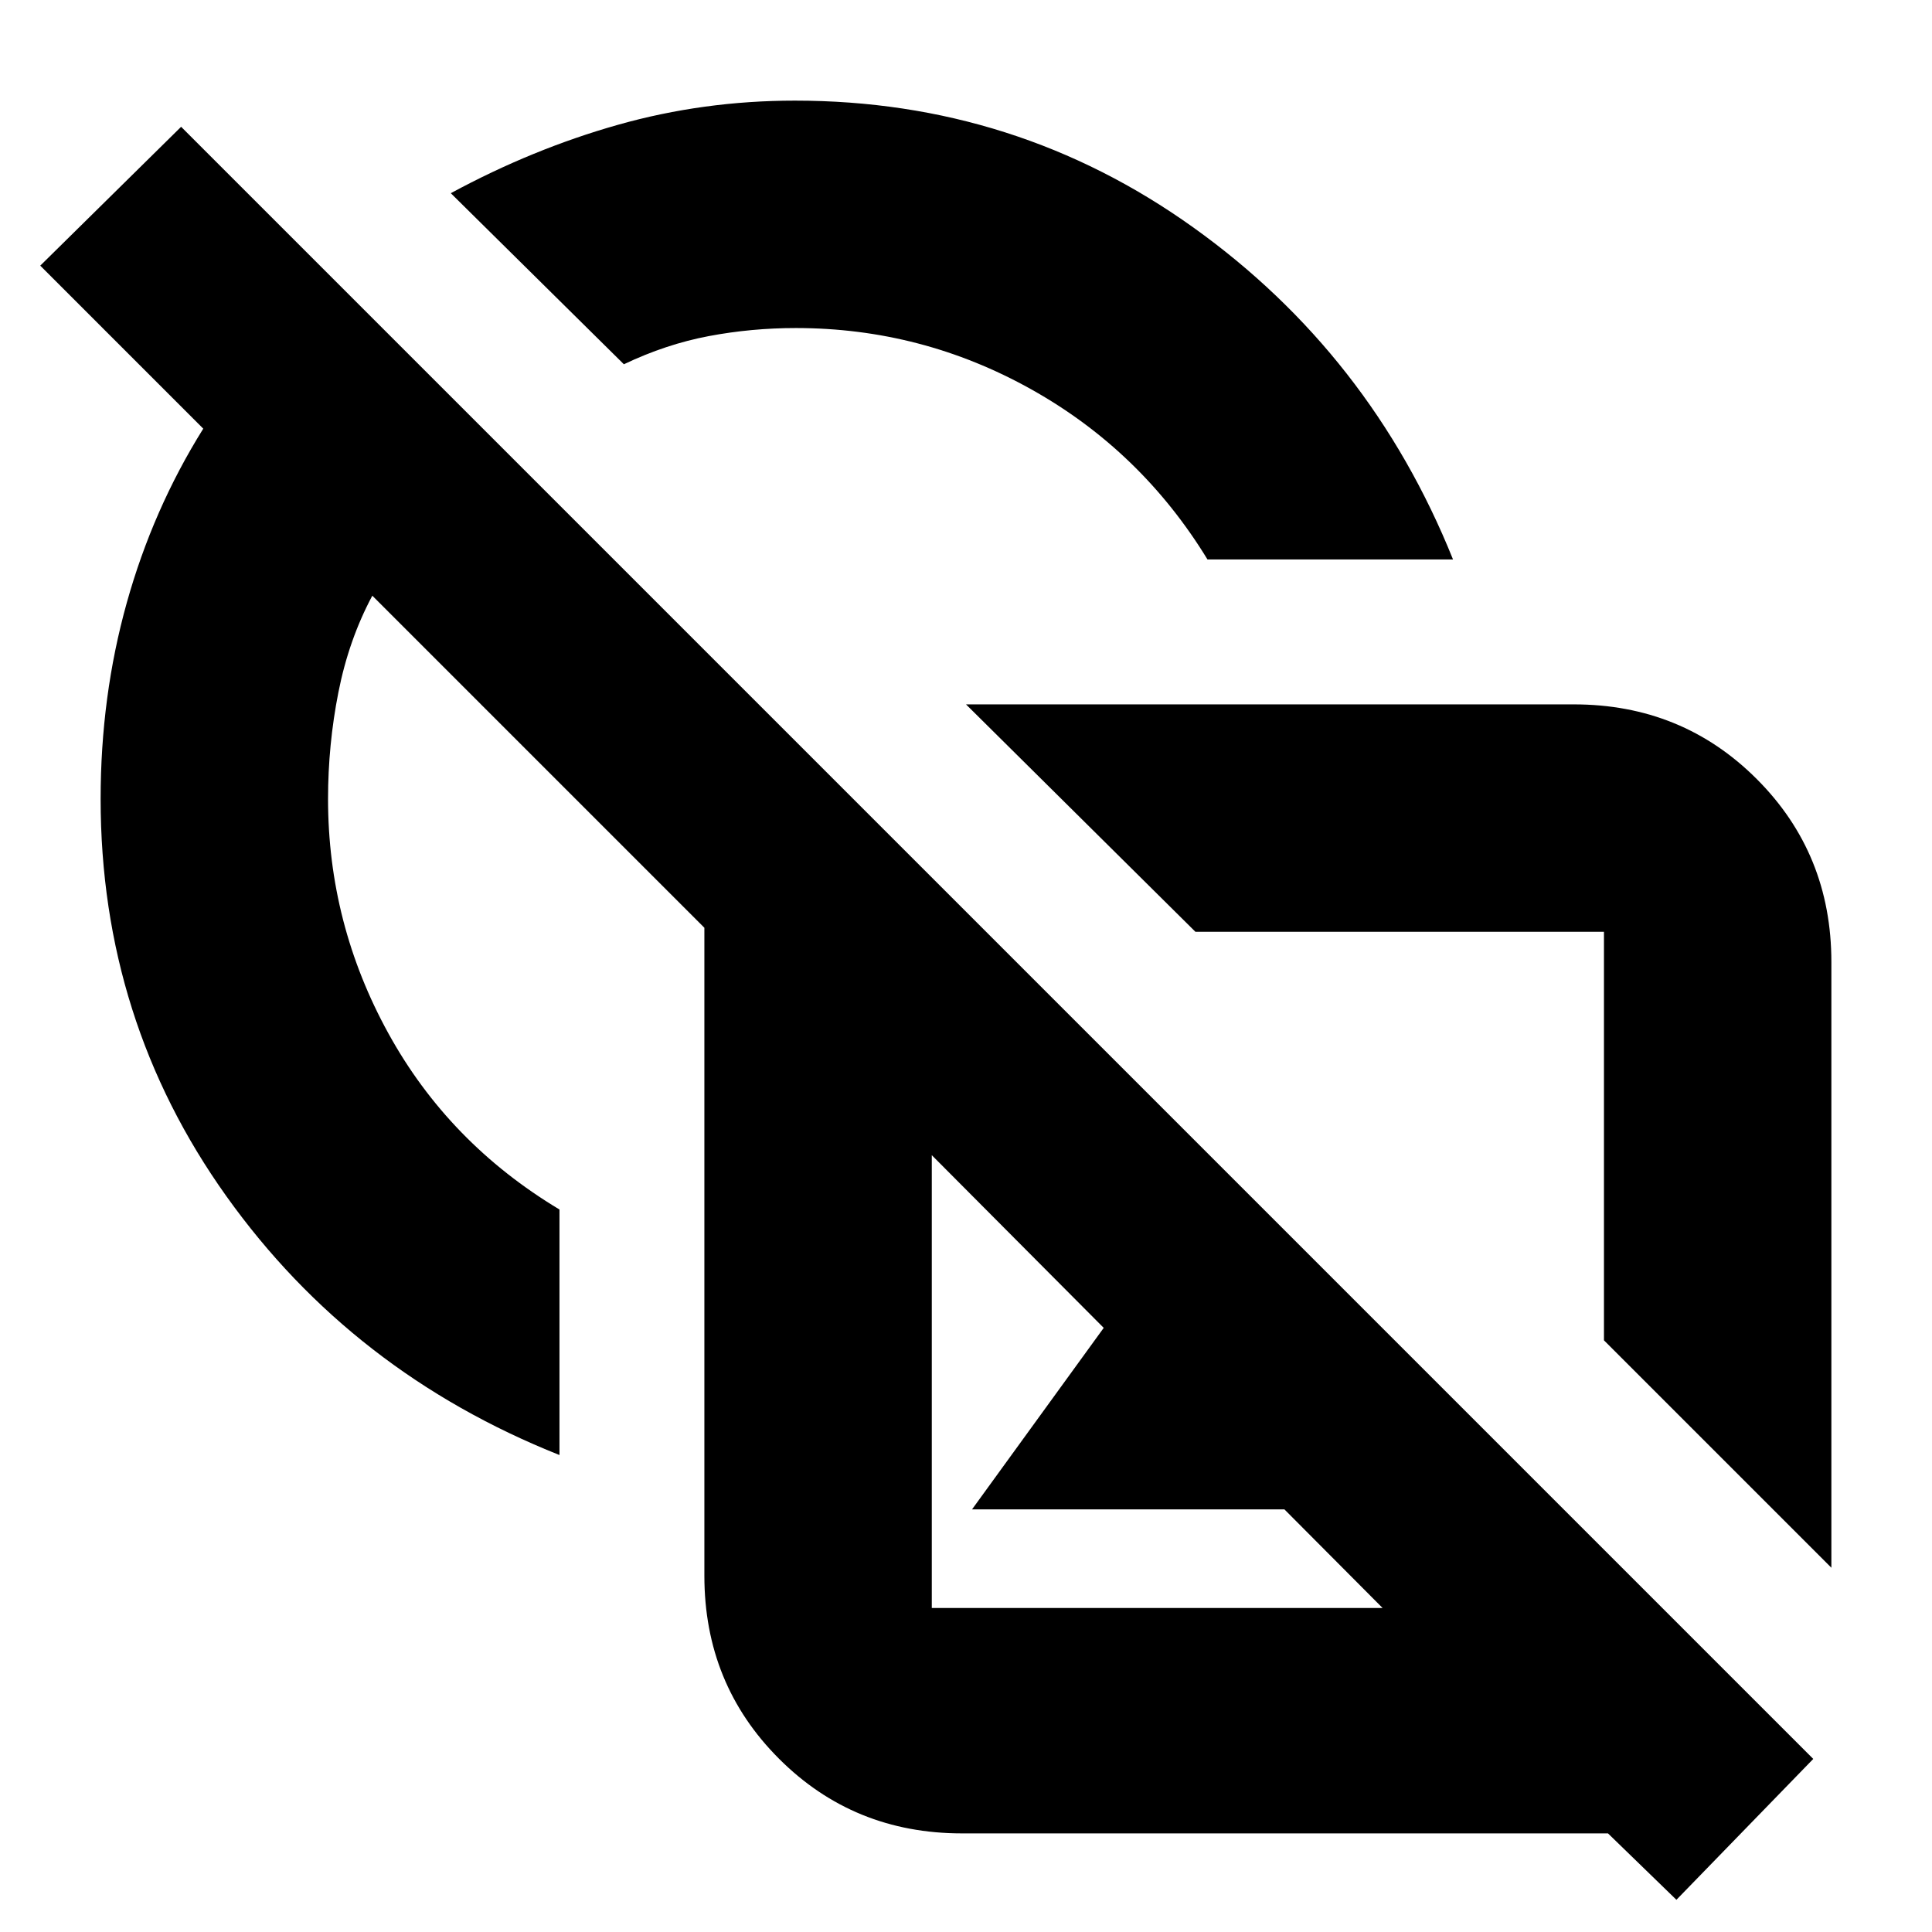 <svg xmlns="http://www.w3.org/2000/svg" height="20" viewBox="0 -960 960 960" width="20"><path d="M910-181 797-294v-203H594L480-610h302q53.83 0 90.91 37.09Q910-535.83 910-482v301ZM600-682q-33-54-87.5-84.5T395.47-797q-22.04 0-43.25 4Q331-789 310-779l-86-85q40.63-22 83.1-34 42.46-12 87.9-12 109.83 0 197.92 63Q681-784 722-682H600Zm-24 408ZM833-16l-34-33H478q-53.83 0-90.91-37.09Q350-123.18 350-177v-322L185-664q-11.71 21.92-16.85 48-5.15 26.07-5.15 53 0 62 30 116.5t85 87.5v122q-103-41-165.5-128.58Q50-453.17 50-563q0-51.02 13-97.51T101-747l-81-81 70-69L901-86l-68 70ZM417-669Zm-74 45Zm140 414 74-102 61 62 52-67 107 107H483Zm-20 49h224L463-386v225Zm232-234Z"/></svg>